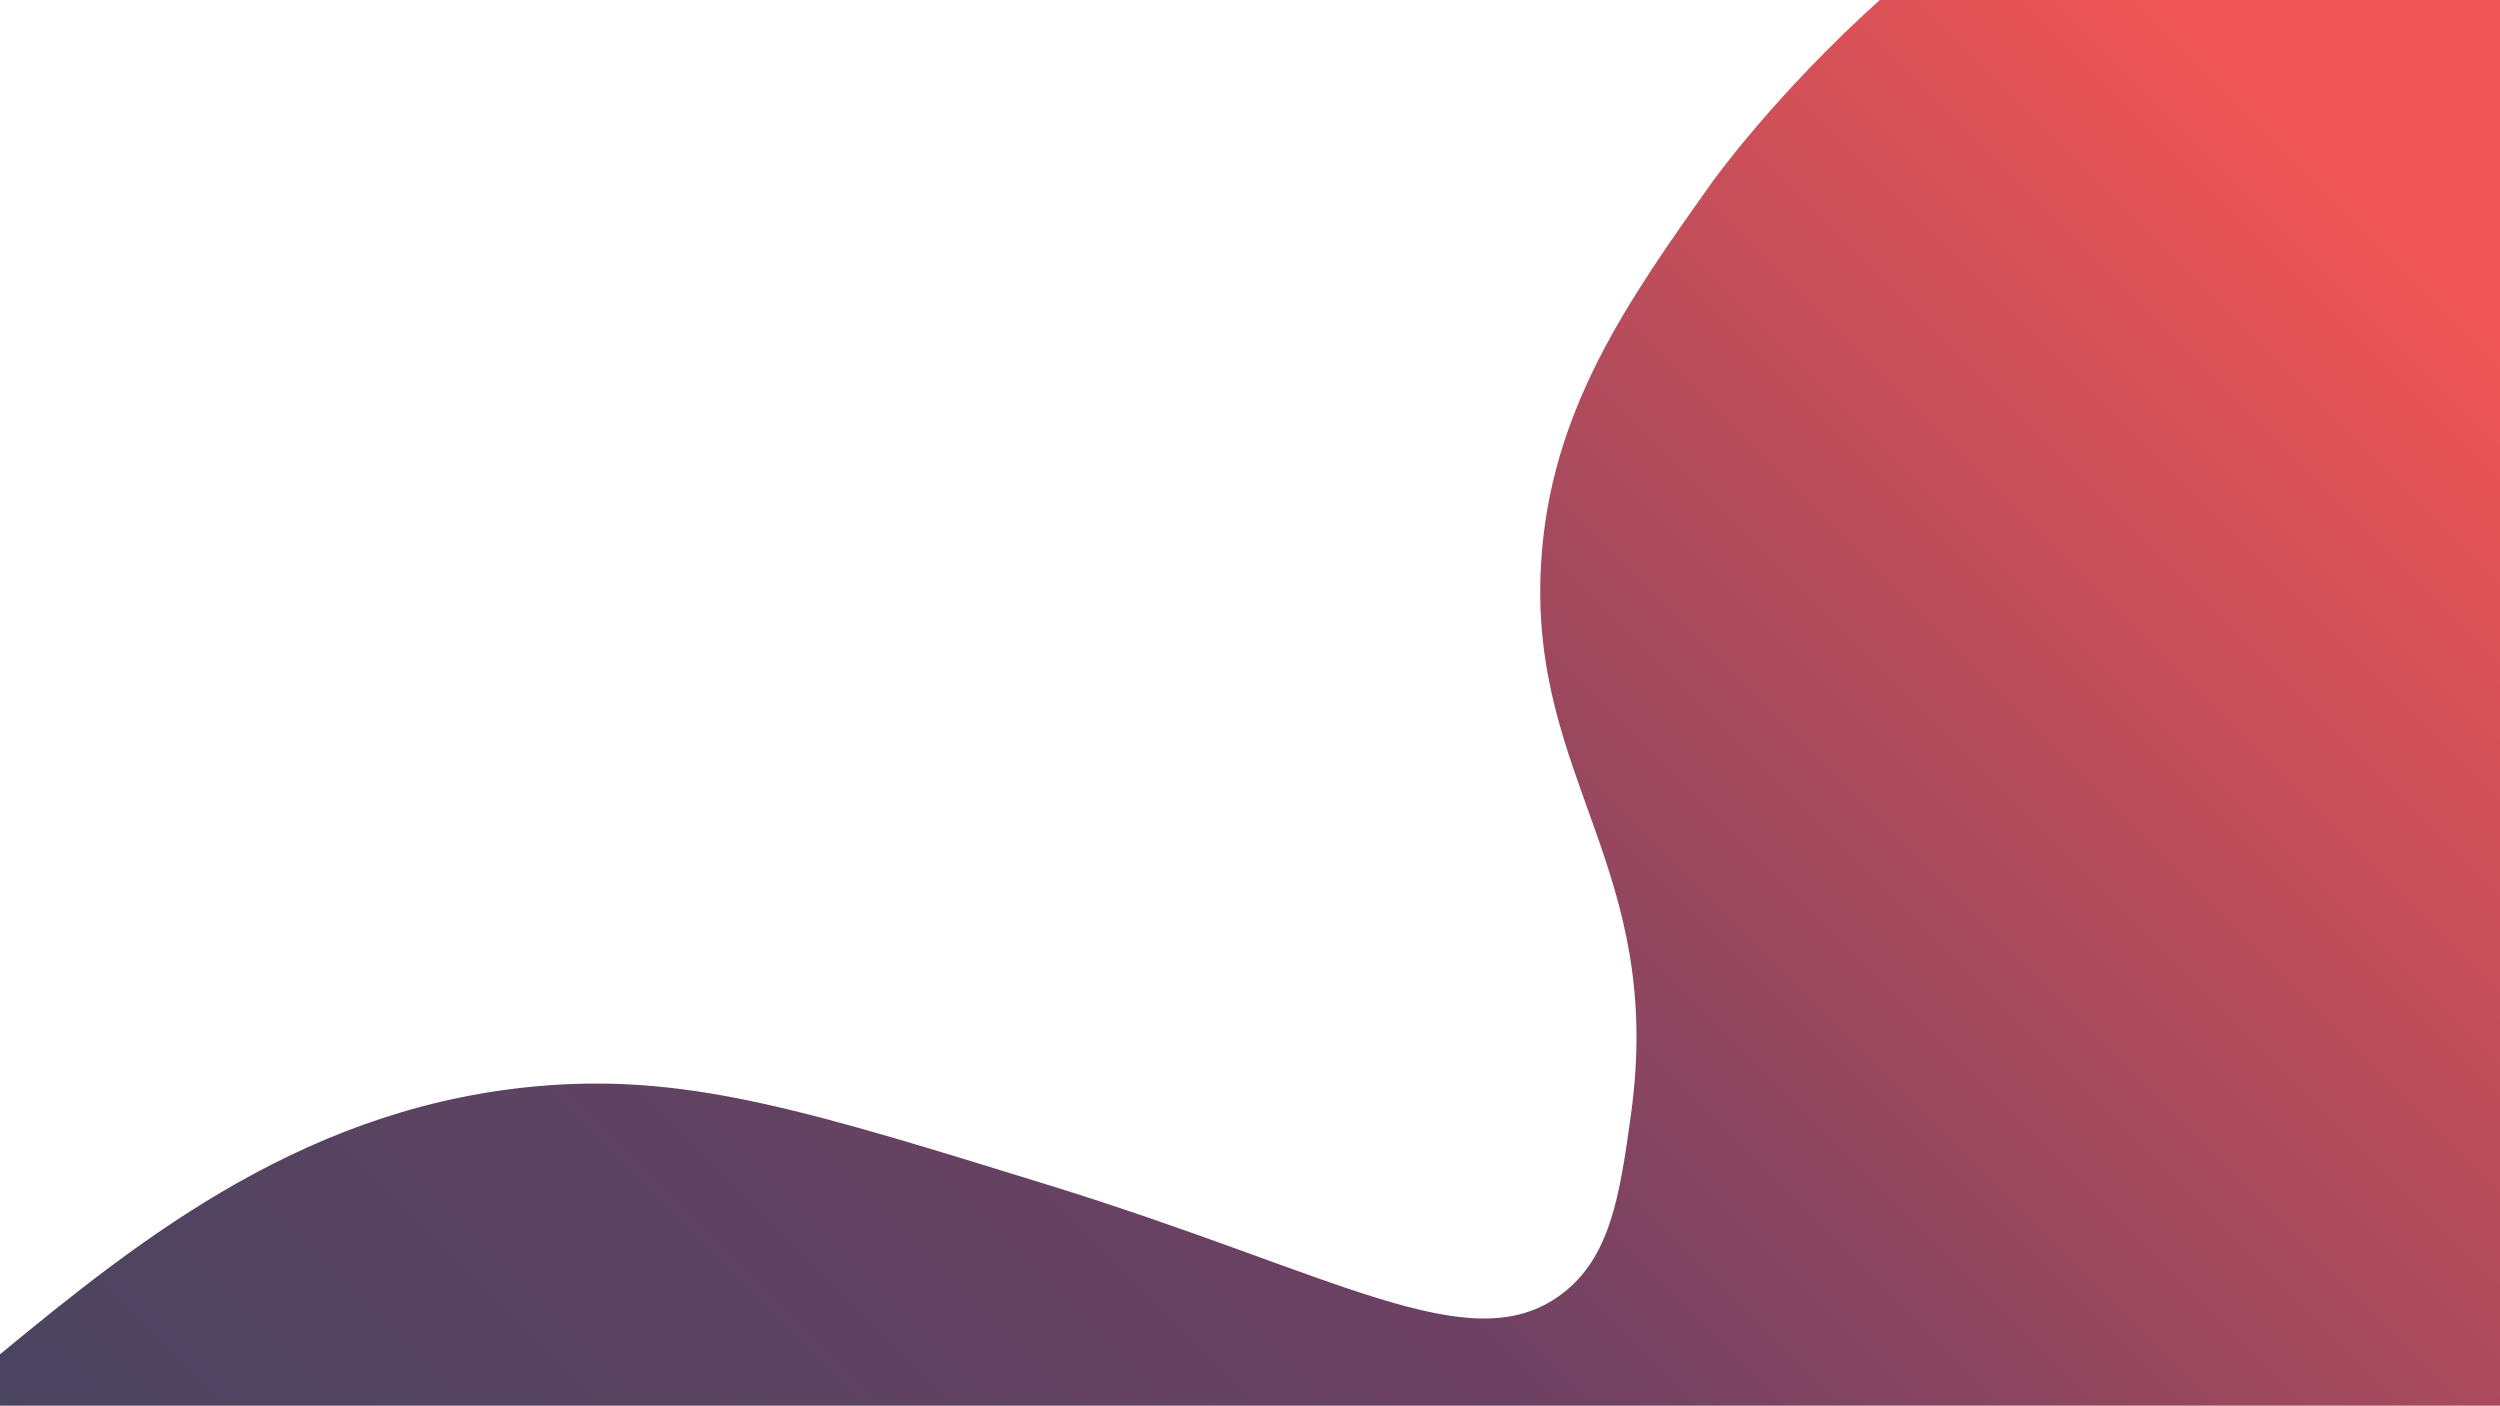 <svg id="home" xmlns="http://www.w3.org/2000/svg" xmlns:xlink="http://www.w3.org/1999/xlink" viewBox="0 0 1920 1079.54"><defs><style>.cls-1{fill:url(#New_Gradient_Swatch_1);}</style><linearGradient id="New_Gradient_Swatch_1" x1="-1412.3" y1="3432.11" x2="1843.47" y2="176.34" gradientUnits="userSpaceOnUse"><stop offset="0" stop-color="#213140"/><stop offset="0.45" stop-color="#31475e"/><stop offset="0.76" stop-color="#6d4163"/><stop offset="1" stop-color="#f05555"/></linearGradient></defs><path class="cls-1" d="M1443.67,0C1362,73.54,1314.5,140.5,1314.5,140.5c-64.3,90.59-124.32,175.16-131,293-9.37,165.37,95.57,232.79,69,423-8.49,60.78-15.3,109.52-54,138-69.72,51.31-171.45-15.75-392-84-183.13-56.67-274.69-85-385-77C238.32,846.79,109,950.33,0,1040.09v39.45H1920V0Z"/></svg>
